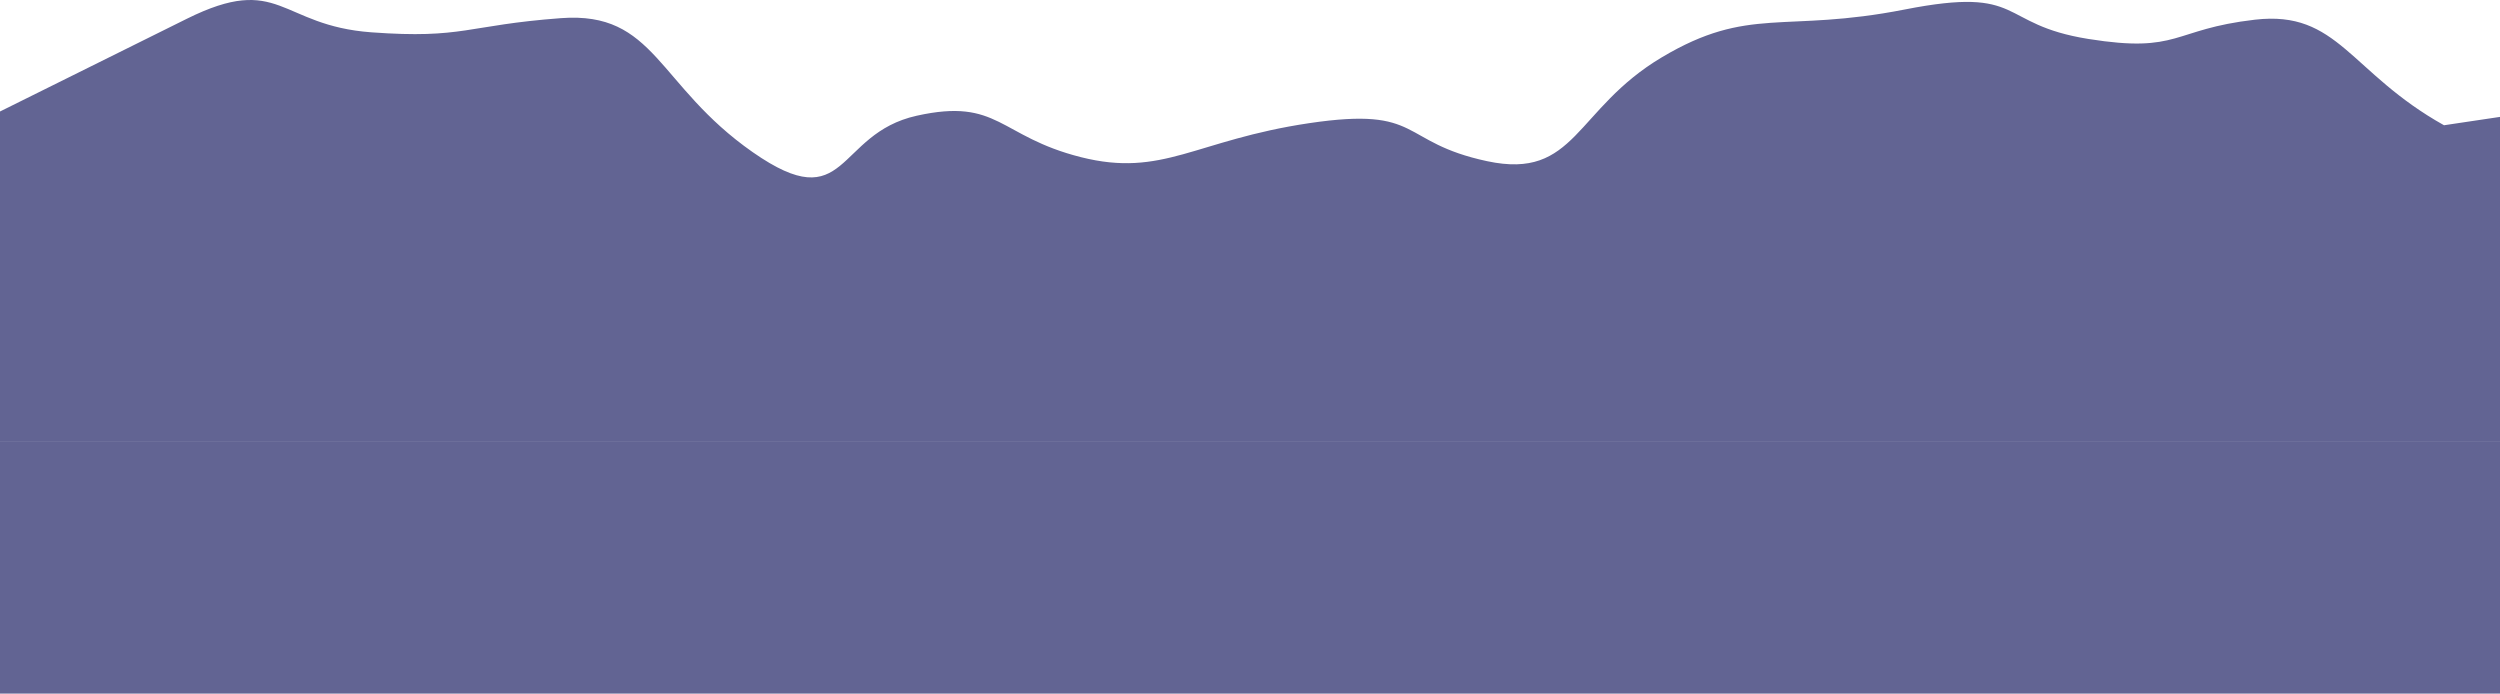 <svg width="1366" height="379" viewBox="0 0 1366 379" fill="none" xmlns="http://www.w3.org/2000/svg">
<rect y="241" width="1366" height="138" fill="#626493"/>
<path d="M0 60.923C0 60.923 51.028 35.597 102.058 10.271C153.088 -15.055 152.498 13.967 202.937 17.662C253.377 21.357 254.695 13.791 306.453 9.918C358.21 6.046 358.855 46.523 411.259 83.125C463.663 119.727 456.09 73.175 500.92 63.225C545.751 53.276 545.746 74.544 590.572 85.862C635.399 97.18 652.978 76.575 715.384 67.291C777.789 58.006 763.982 77.68 812.579 88.072C861.176 98.463 860.337 59.671 908.094 31.272C955.85 2.873 974.403 18.234 1040.71 5.197C1107.03 -7.84 1090.86 13.235 1141.01 21.271C1191.16 29.307 1186.56 16.012 1232.11 10.752C1277.66 5.493 1283.76 39.593 1335.41 68.436L1366 63.872V241H0V60.923Z" fill="#626493"/>
</svg>
